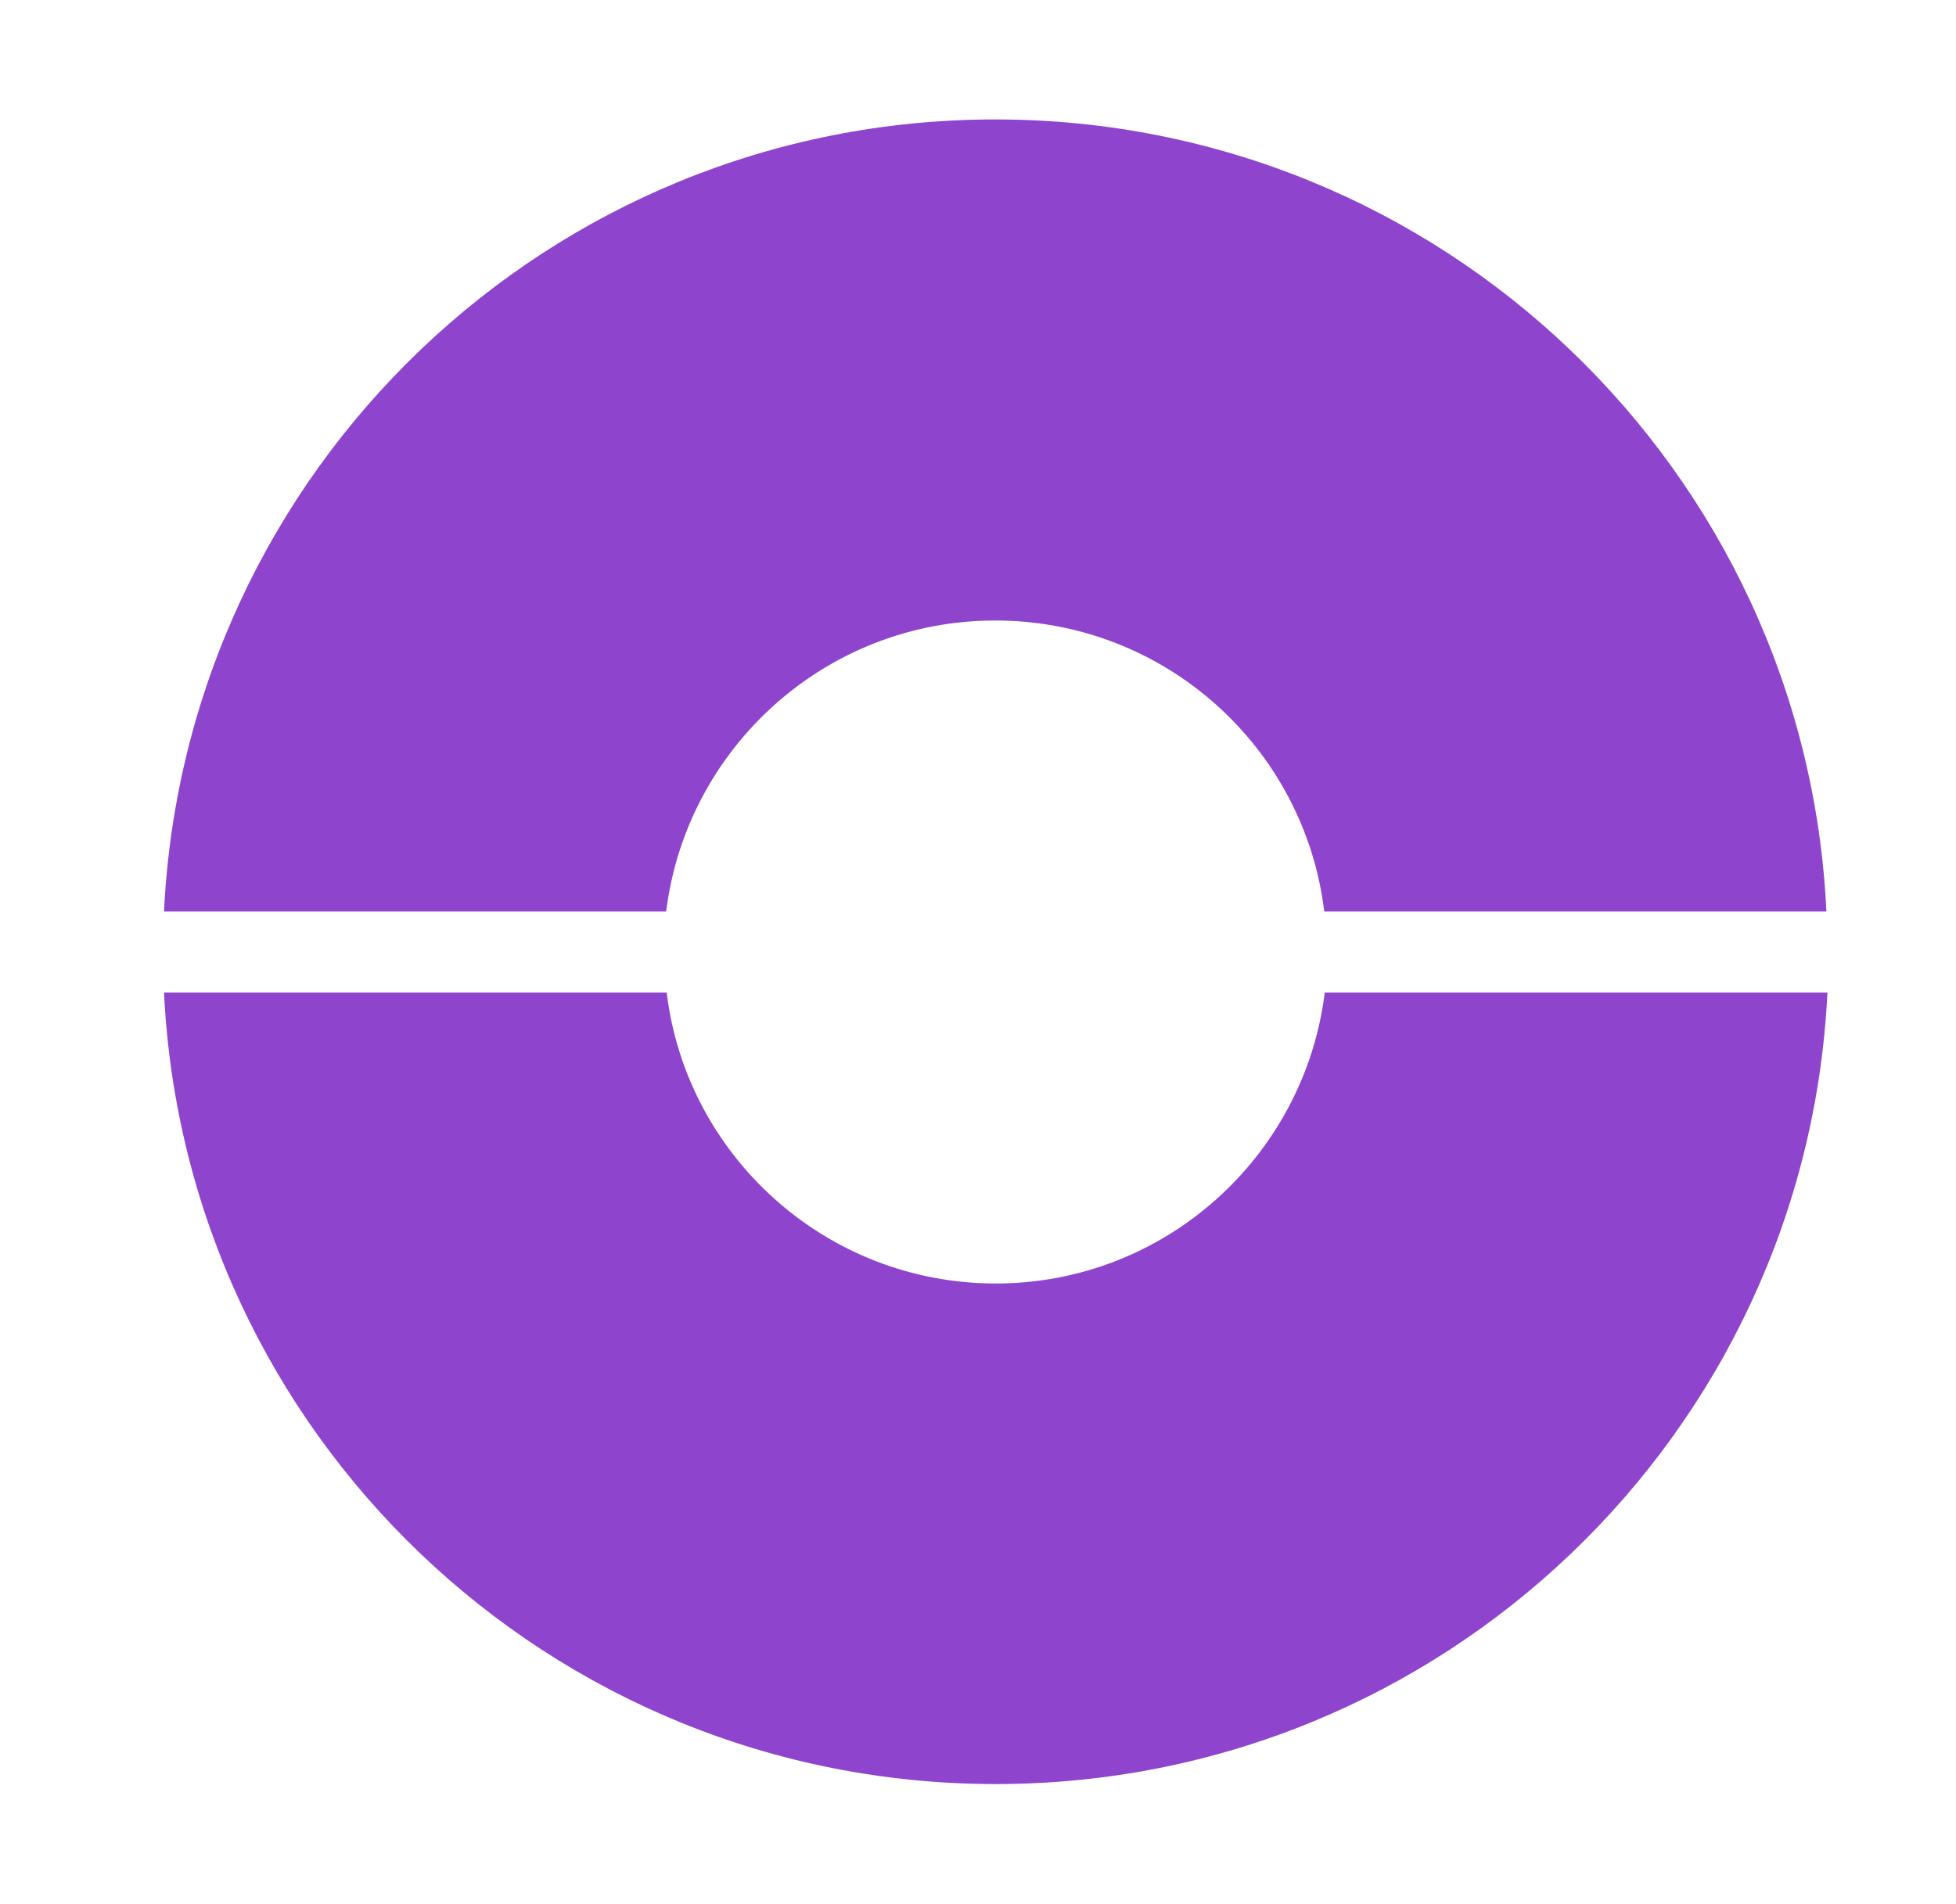 <?xml version="1.0" encoding="utf-8"?>
<!-- Generator: Adobe Illustrator 23.1.0, SVG Export Plug-In . SVG Version: 6.00 Build 0)  -->
<svg version="1.1" id="Layer_1" xmlns="http://www.w3.org/2000/svg" xmlns:xlink="http://www.w3.org/1999/xlink" x="0px" y="0px"
	 viewBox="0 0 386.4 376.2" style="enable-background:new 0 0 386.4 376.2;" xml:space="preserve">
<style type="text/css">
	.st0{fill:#8F44CD;}
</style>
<g>
	<path class="st0" d="M196.6,122.6c33.5,0,61.1,25.1,65,57.5h99.2C356.7,93,284.8,23.6,196.6,23.6S36.6,93,32.4,180.1h99.2
		C135.6,147.7,163.2,122.6,196.6,122.6z"/>
	<path class="st0" d="M261.7,196.1c-4,32.4-31.6,57.5-65,57.5s-61.1-25.1-65-57.5H32.4c4.2,87.1,76.1,156.4,164.3,156.4
		s160.1-69.3,164.3-156.4H261.7z"/>
</g>
</svg>
